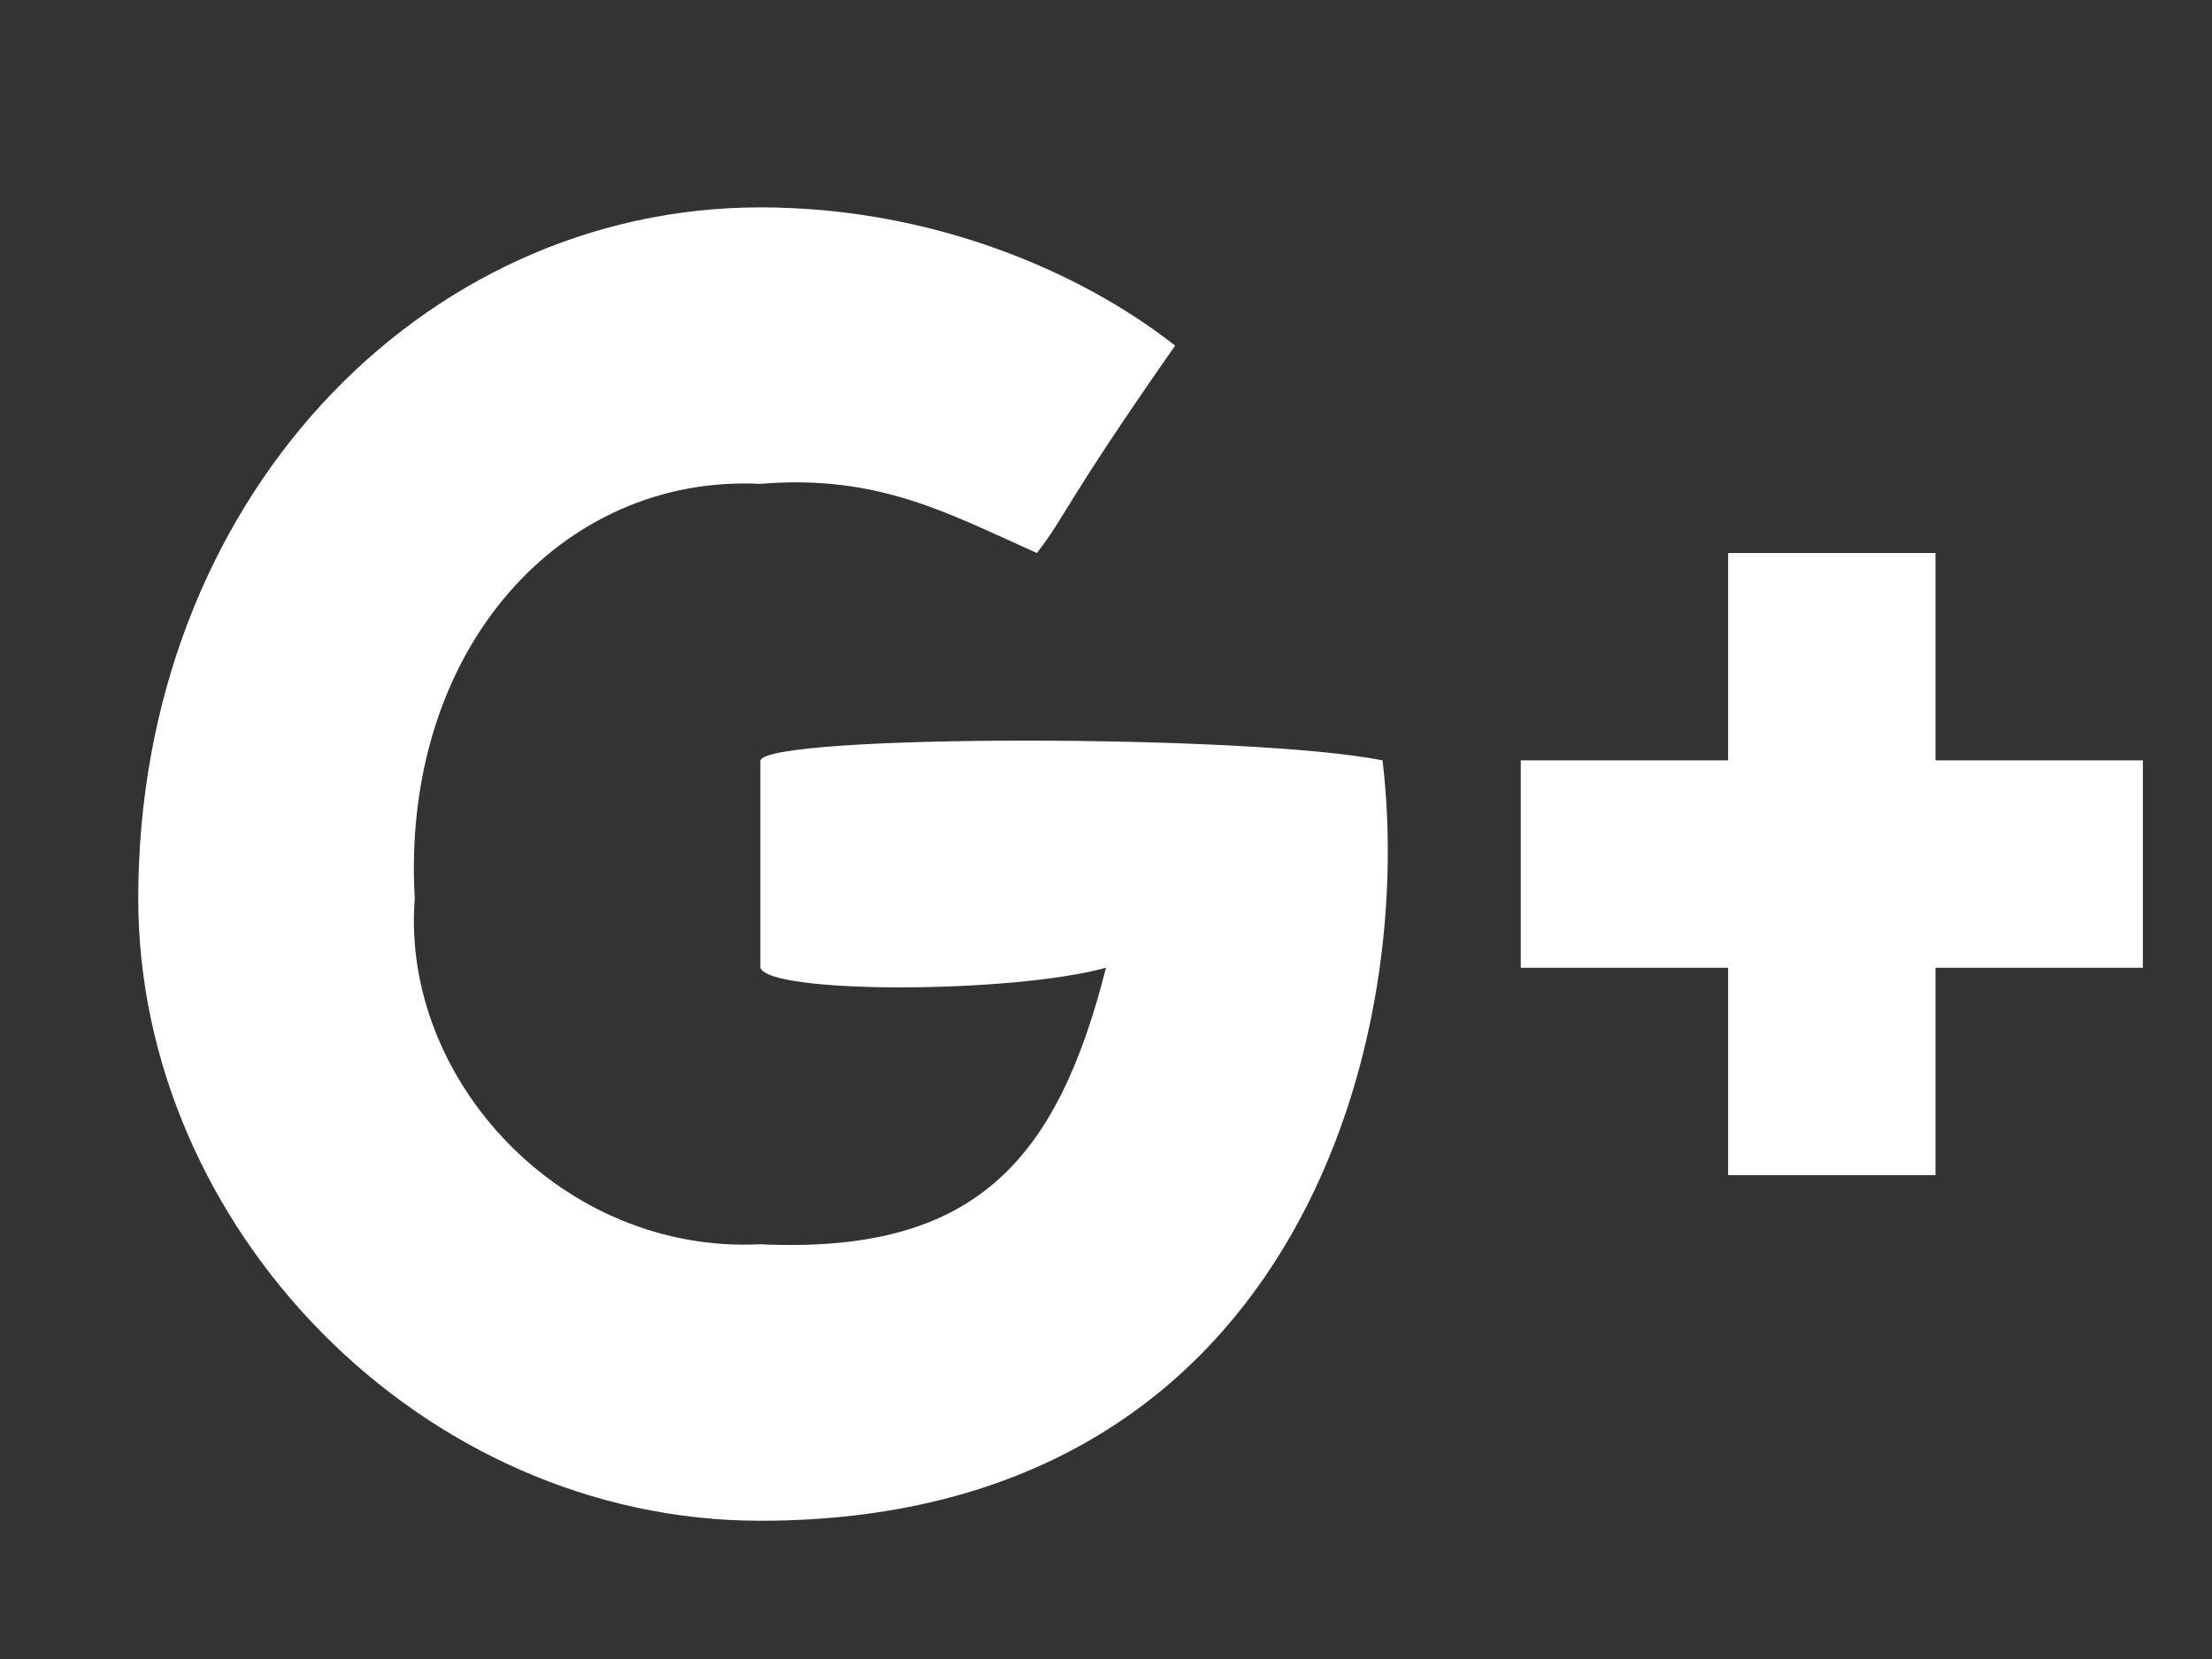 <?xml version="1.0" encoding="UTF-8"?>
<svg width="32px" height="24px" viewBox="0 0 32 24" version="1.1" xmlns="http://www.w3.org/2000/svg" xmlns:xlink="http://www.w3.org/1999/xlink">
    <rect x="0" y="0" width="32" height="24" fill="#333333" stroke="none"/>
    <!-- Generator: Sketch 43.1 (39012) - http://www.bohemiancoding.com/sketch -->
    <title>google</title>
    <desc>Created with Sketch.</desc>
    <defs></defs>
    <g id="UI-Kit" stroke="none" stroke-width="1" fill="none" fill-rule="evenodd">
        <g id="google" fill="#FFFFFF">
            <polygon id="Path" points="28 11 28 8 25 8 25 11 22 11 22 14 25 14 25 17 28 17 28 14 31 14 31 11"></polygon>
            <path d="M11,11 L11,14 C11.127,14.381 14.633,14.376 16,14 C15.287,16.815 14.085,18.144 11,18 C8.132,18.144 5.795,15.617 6,13 C5.795,9.383 8.132,6.856 11,7 C12.71,6.856 13.732,7.436 15,8 C15.421,7.462 15.358,7.35 17,5 C15.647,3.936 13.492,3 11,3 C6.086,3 2,7.253 2,13 C2,17.747 6.086,22 11,22 C18.661,22 20.502,15.171 20,11 C18.108,10.619 11.127,10.619 11,11 L11,11 Z" id="Path"></path>
        </g>
    </g>
</svg>